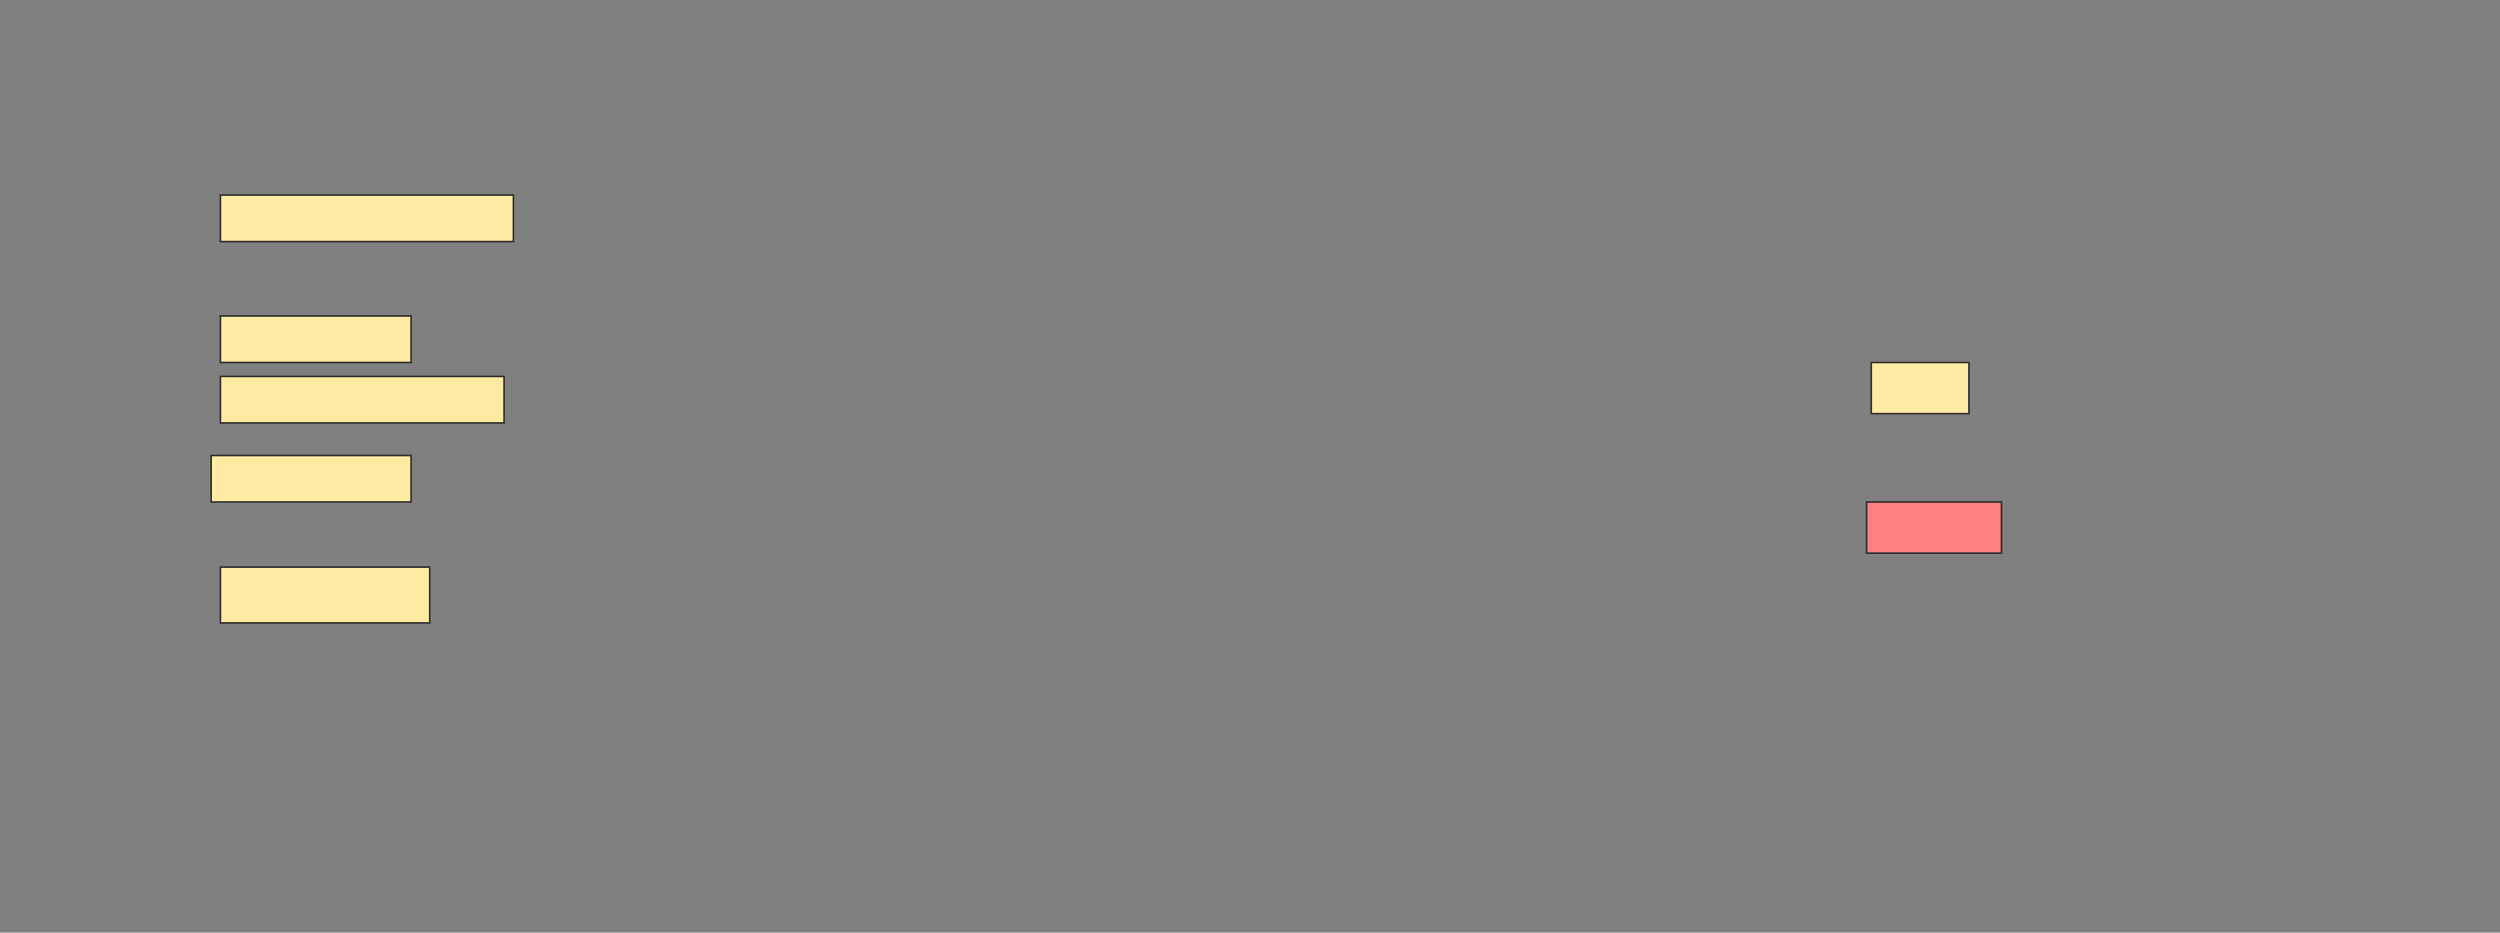 <svg height="573" width="1536" xmlns="http://www.w3.org/2000/svg">
 <rect width="100%" height="100%" fill="#808080" stroke="none"/>
 <!-- Created with Image Occlusion Enhanced -->
 <g>
  <title>Labels</title>
 </g>
 <g>
  <title>Masks</title>
  <rect fill="#FFEBA2" height="28.571" id="b5f187e491b1401498425b560c496015-ao-1" stroke="#2D2D2D" width="180" x="135.429" y="119.857"/>
  <rect fill="#FFEBA2" height="28.571" id="b5f187e491b1401498425b560c496015-ao-2" stroke="#2D2D2D" width="117.143" x="135.429" y="194.143"/>
  <rect fill="#FFEBA2" height="31.429" id="b5f187e491b1401498425b560c496015-ao-3" stroke="#2D2D2D" width="60" x="1149.714" y="222.714"/>
  <rect fill="#FFEBA2" height="28.571" id="b5f187e491b1401498425b560c496015-ao-4" stroke="#2D2D2D" width="174.286" x="135.429" y="231.286"/>
  <rect fill="#FFEBA2" height="28.571" id="b5f187e491b1401498425b560c496015-ao-5" stroke="#2D2D2D" width="122.857" x="129.714" y="279.857"/>
  <rect class="qshape" fill="#FF7E7E" height="31.429" id="b5f187e491b1401498425b560c496015-ao-6" stroke="#2D2D2D" width="82.857" x="1146.857" y="308.429"/>
  <rect fill="#FFEBA2" height="34.286" id="b5f187e491b1401498425b560c496015-ao-7" stroke="#2D2D2D" width="128.571" x="135.429" y="348.429"/>
 </g>
</svg>